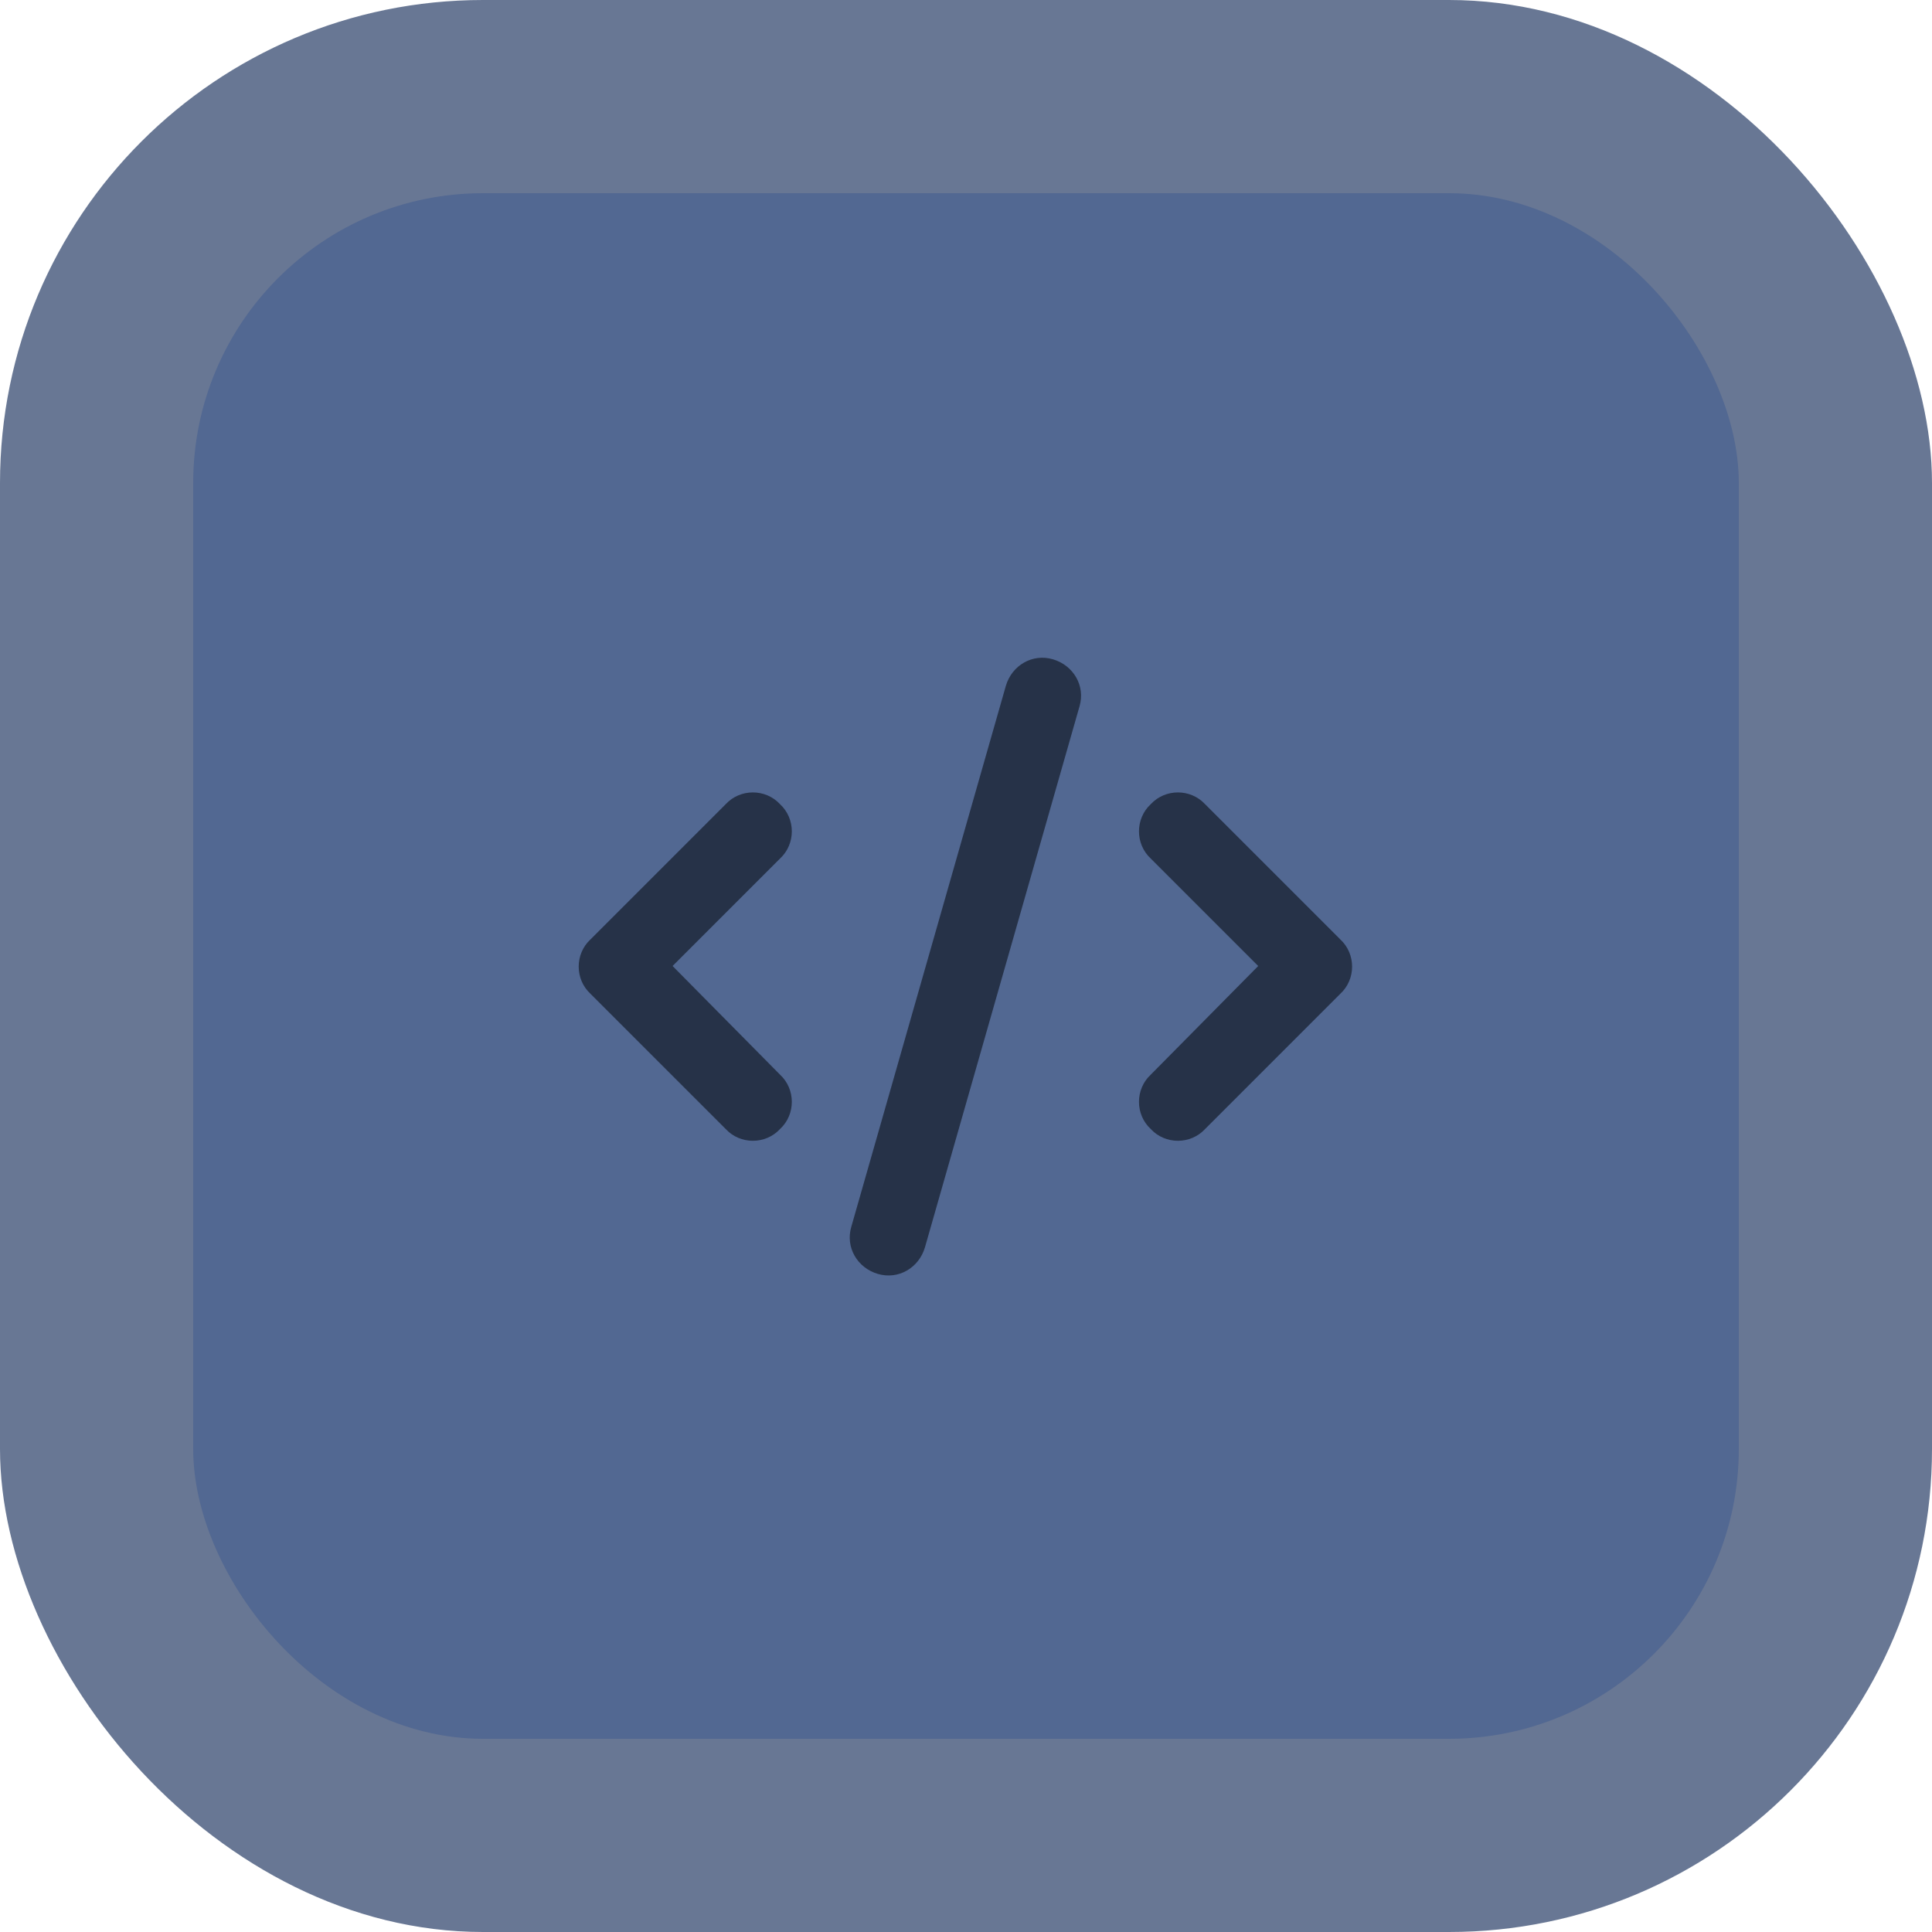 <svg width="400" height="400" viewBox="0 0 400 400" fill="none" xmlns="http://www.w3.org/2000/svg">
<rect width="400" height="400" rx="100" fill="#425579" fill-opacity="0.8"/>
<rect x="40" y="40" width="320" height="320" rx="60" fill="#506691" fill-opacity="0.9"/>
<path d="M223.5 146.25L191.5 258.25C190.25 262.5 186 265 181.75 263.75C177.5 262.5 175 258.25 176.25 254L208.25 142C209.5 137.75 213.75 135.25 218 136.5C222.25 137.75 224.75 142 223.5 146.25ZM249.5 166.5L277.5 194.5C280.75 197.5 280.75 202.75 277.5 205.75L249.5 233.75C246.5 237 241.25 237 238.25 233.75C235 230.75 235 225.5 238.25 222.5L260.5 200L238.25 177.75C235 174.75 235 169.5 238.25 166.5C241.25 163.25 246.5 163.25 249.5 166.5ZM161.5 177.75L139.25 200L161.5 222.5C164.75 225.5 164.75 230.75 161.5 233.75C158.5 237 153.25 237 150.25 233.75L122.25 205.75C119 202.75 119 197.5 122.25 194.5L150.25 166.5C153.25 163.25 158.5 163.25 161.5 166.5C164.75 169.5 164.75 174.75 161.5 177.75Z" fill="#263248"/>
</svg>
